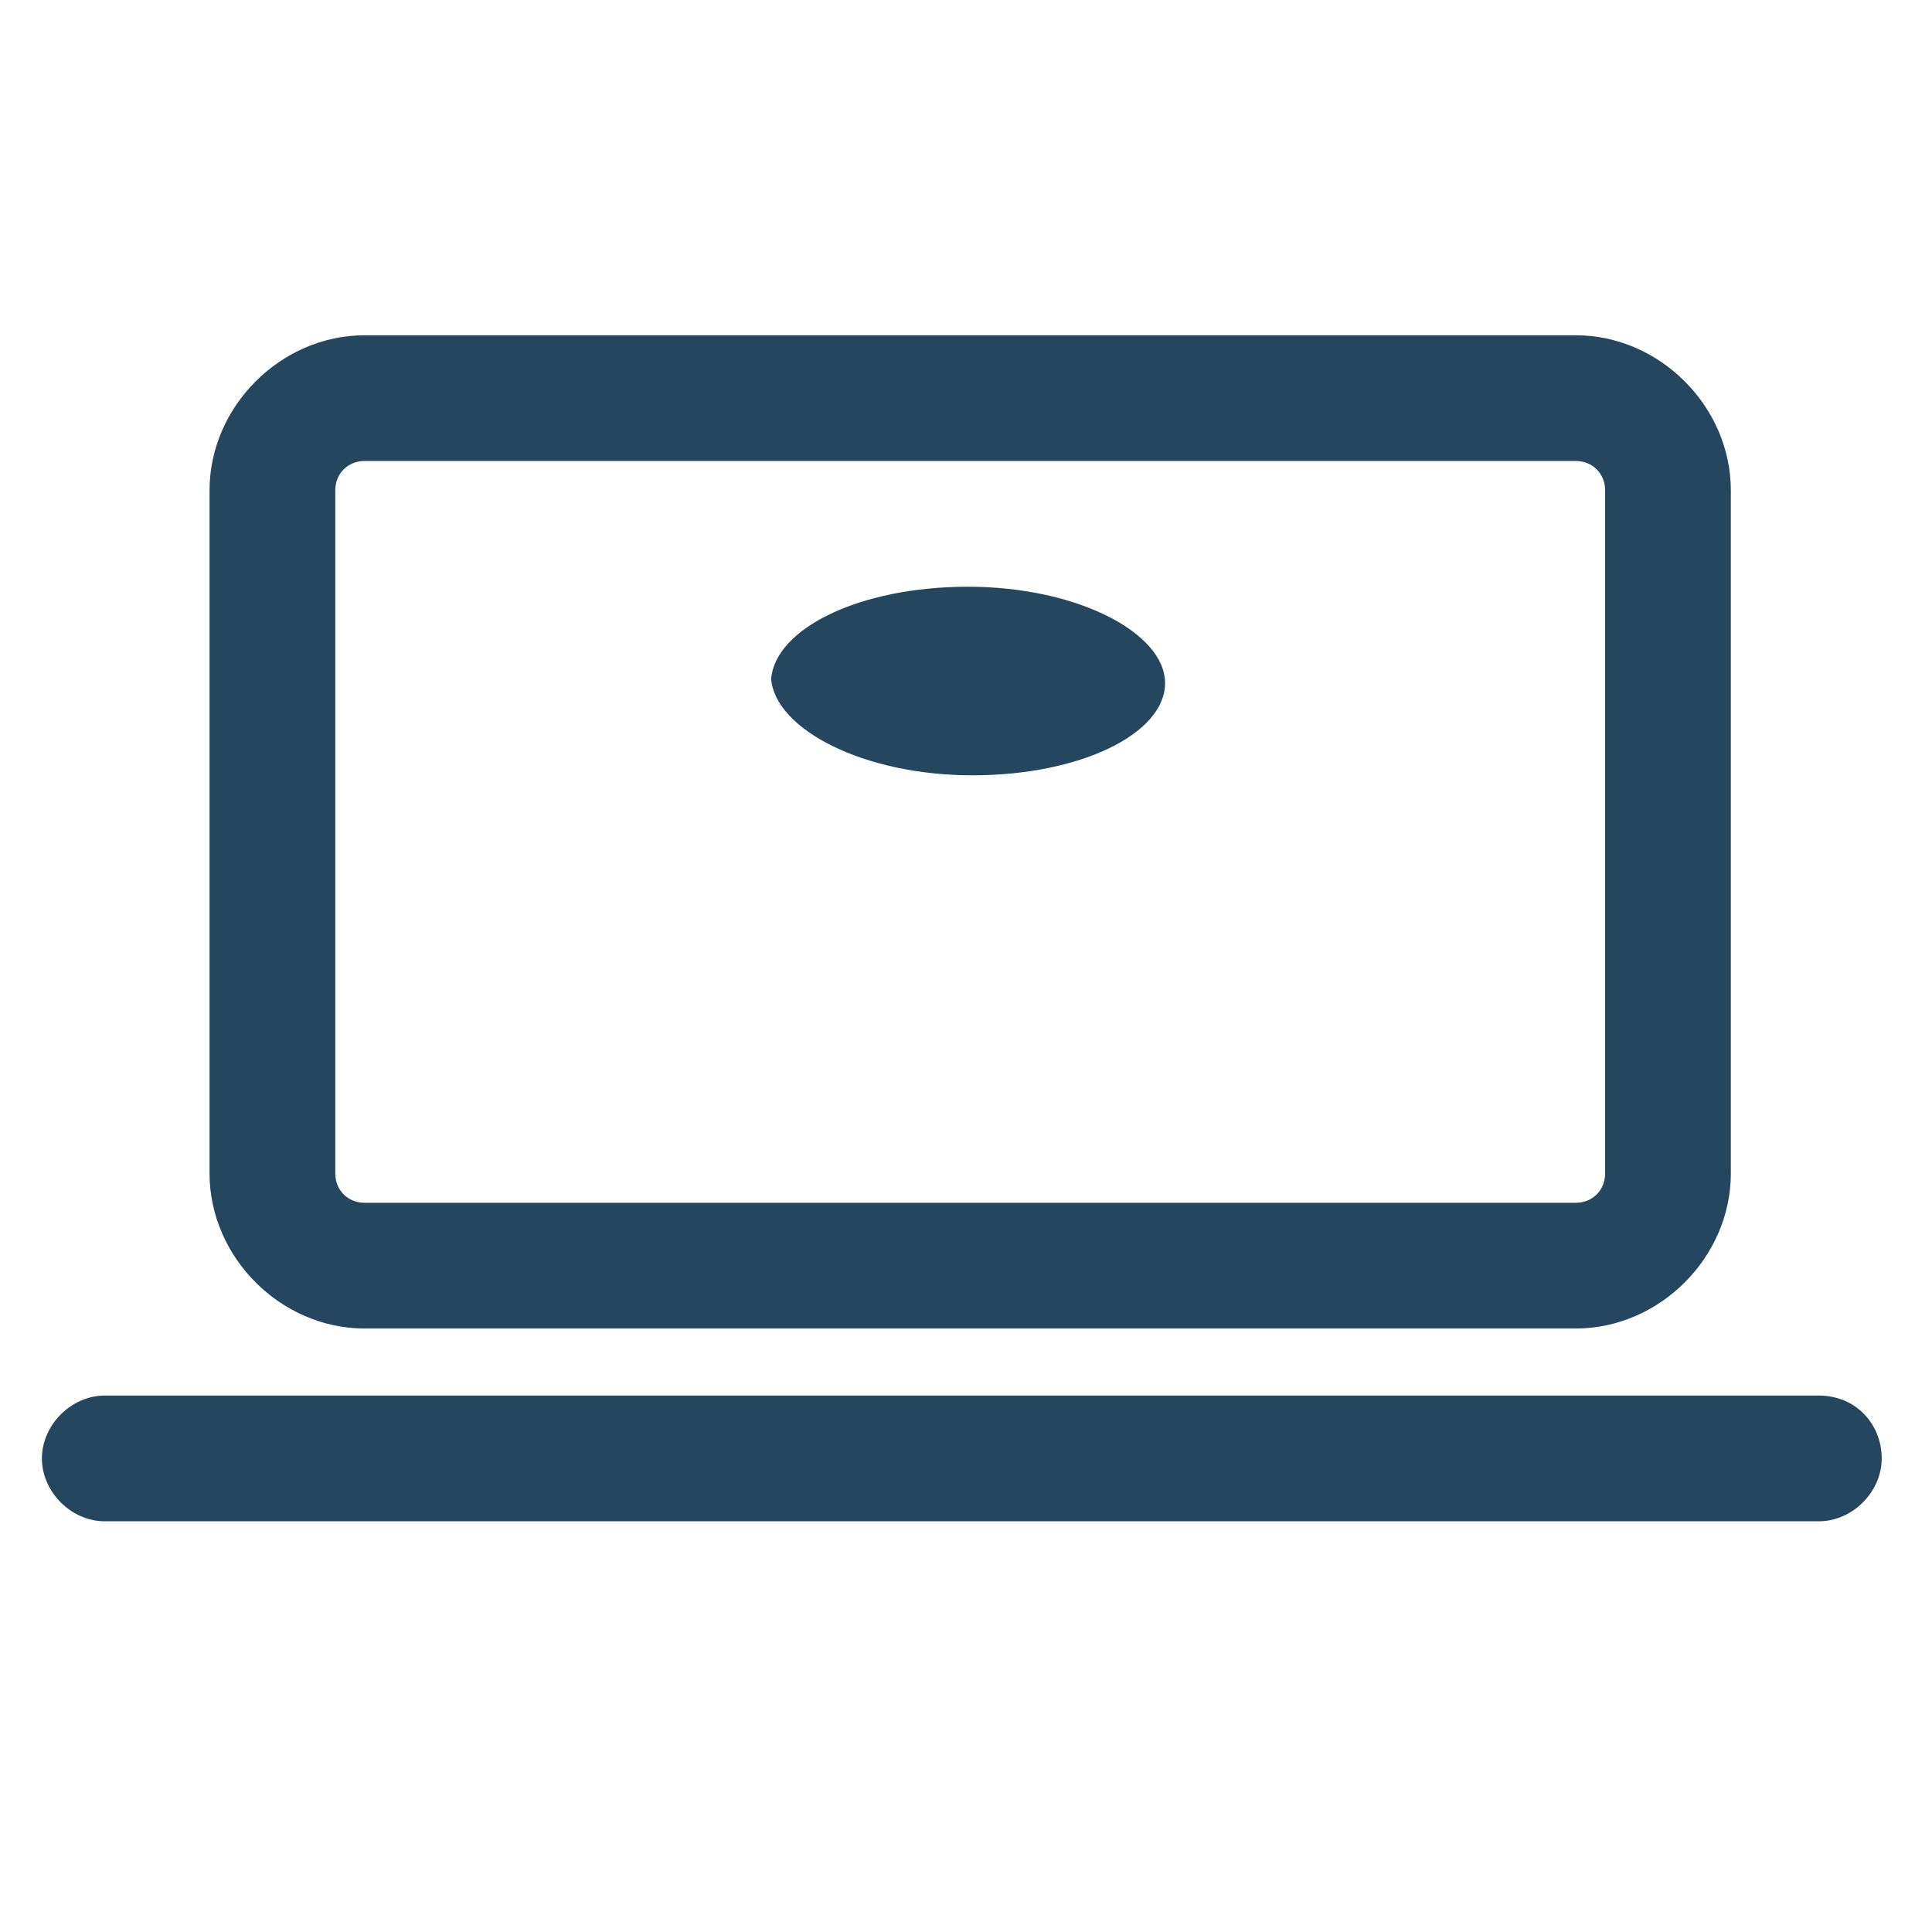 <?xml version="1.0" encoding="utf-8"?>
<!-- Generator: Adobe Illustrator 24.0.1, SVG Export Plug-In . SVG Version: 6.00 Build 0)  -->
<svg version="1.1" id="PICTOS_vectos" xmlns="http://www.w3.org/2000/svg" xmlns:xlink="http://www.w3.org/1999/xlink" x="0px"
	 y="0px" viewBox="0 0 46.1 46.1" style="enable-background:new 0 0 46.1 46.1;" xml:space="preserve">
<style type="text/css">
	.st0{fill:#25465F;}
</style>
<path class="st0" d="M23.2,18.5c2.6,0,4.6-1,4.6-2.2S25.7,14,23.1,14s-4.6,1-4.7,2.2C18.5,17.4,20.6,18.5,23.2,18.5z"/>
<path class="st0" d="M8.7,31.7h28.9c2,0,3.7-1.7,3.7-3.7c0,0,0,0,0,0V11.7c0-2-1.7-3.7-3.7-3.7l0,0H8.7C6.7,8,5,9.7,5,11.7V28
	C5,30,6.7,31.7,8.7,31.7z M8,11.7C8,11.3,8.3,11,8.7,11h28.9c0.4,0,0.7,0.3,0.7,0.7v0V28c0,0.4-0.3,0.7-0.7,0.7l0,0H8.7
	C8.3,28.7,8,28.4,8,28l0,0V11.7z"/>
<path class="st0" d="M43.4,33.3H2.5C1.7,33.3,1,34,1,34.8s0.7,1.5,1.5,1.5h40.9c0.8,0,1.5-0.7,1.5-1.5S44.3,33.3,43.4,33.3z"/>
</svg>
